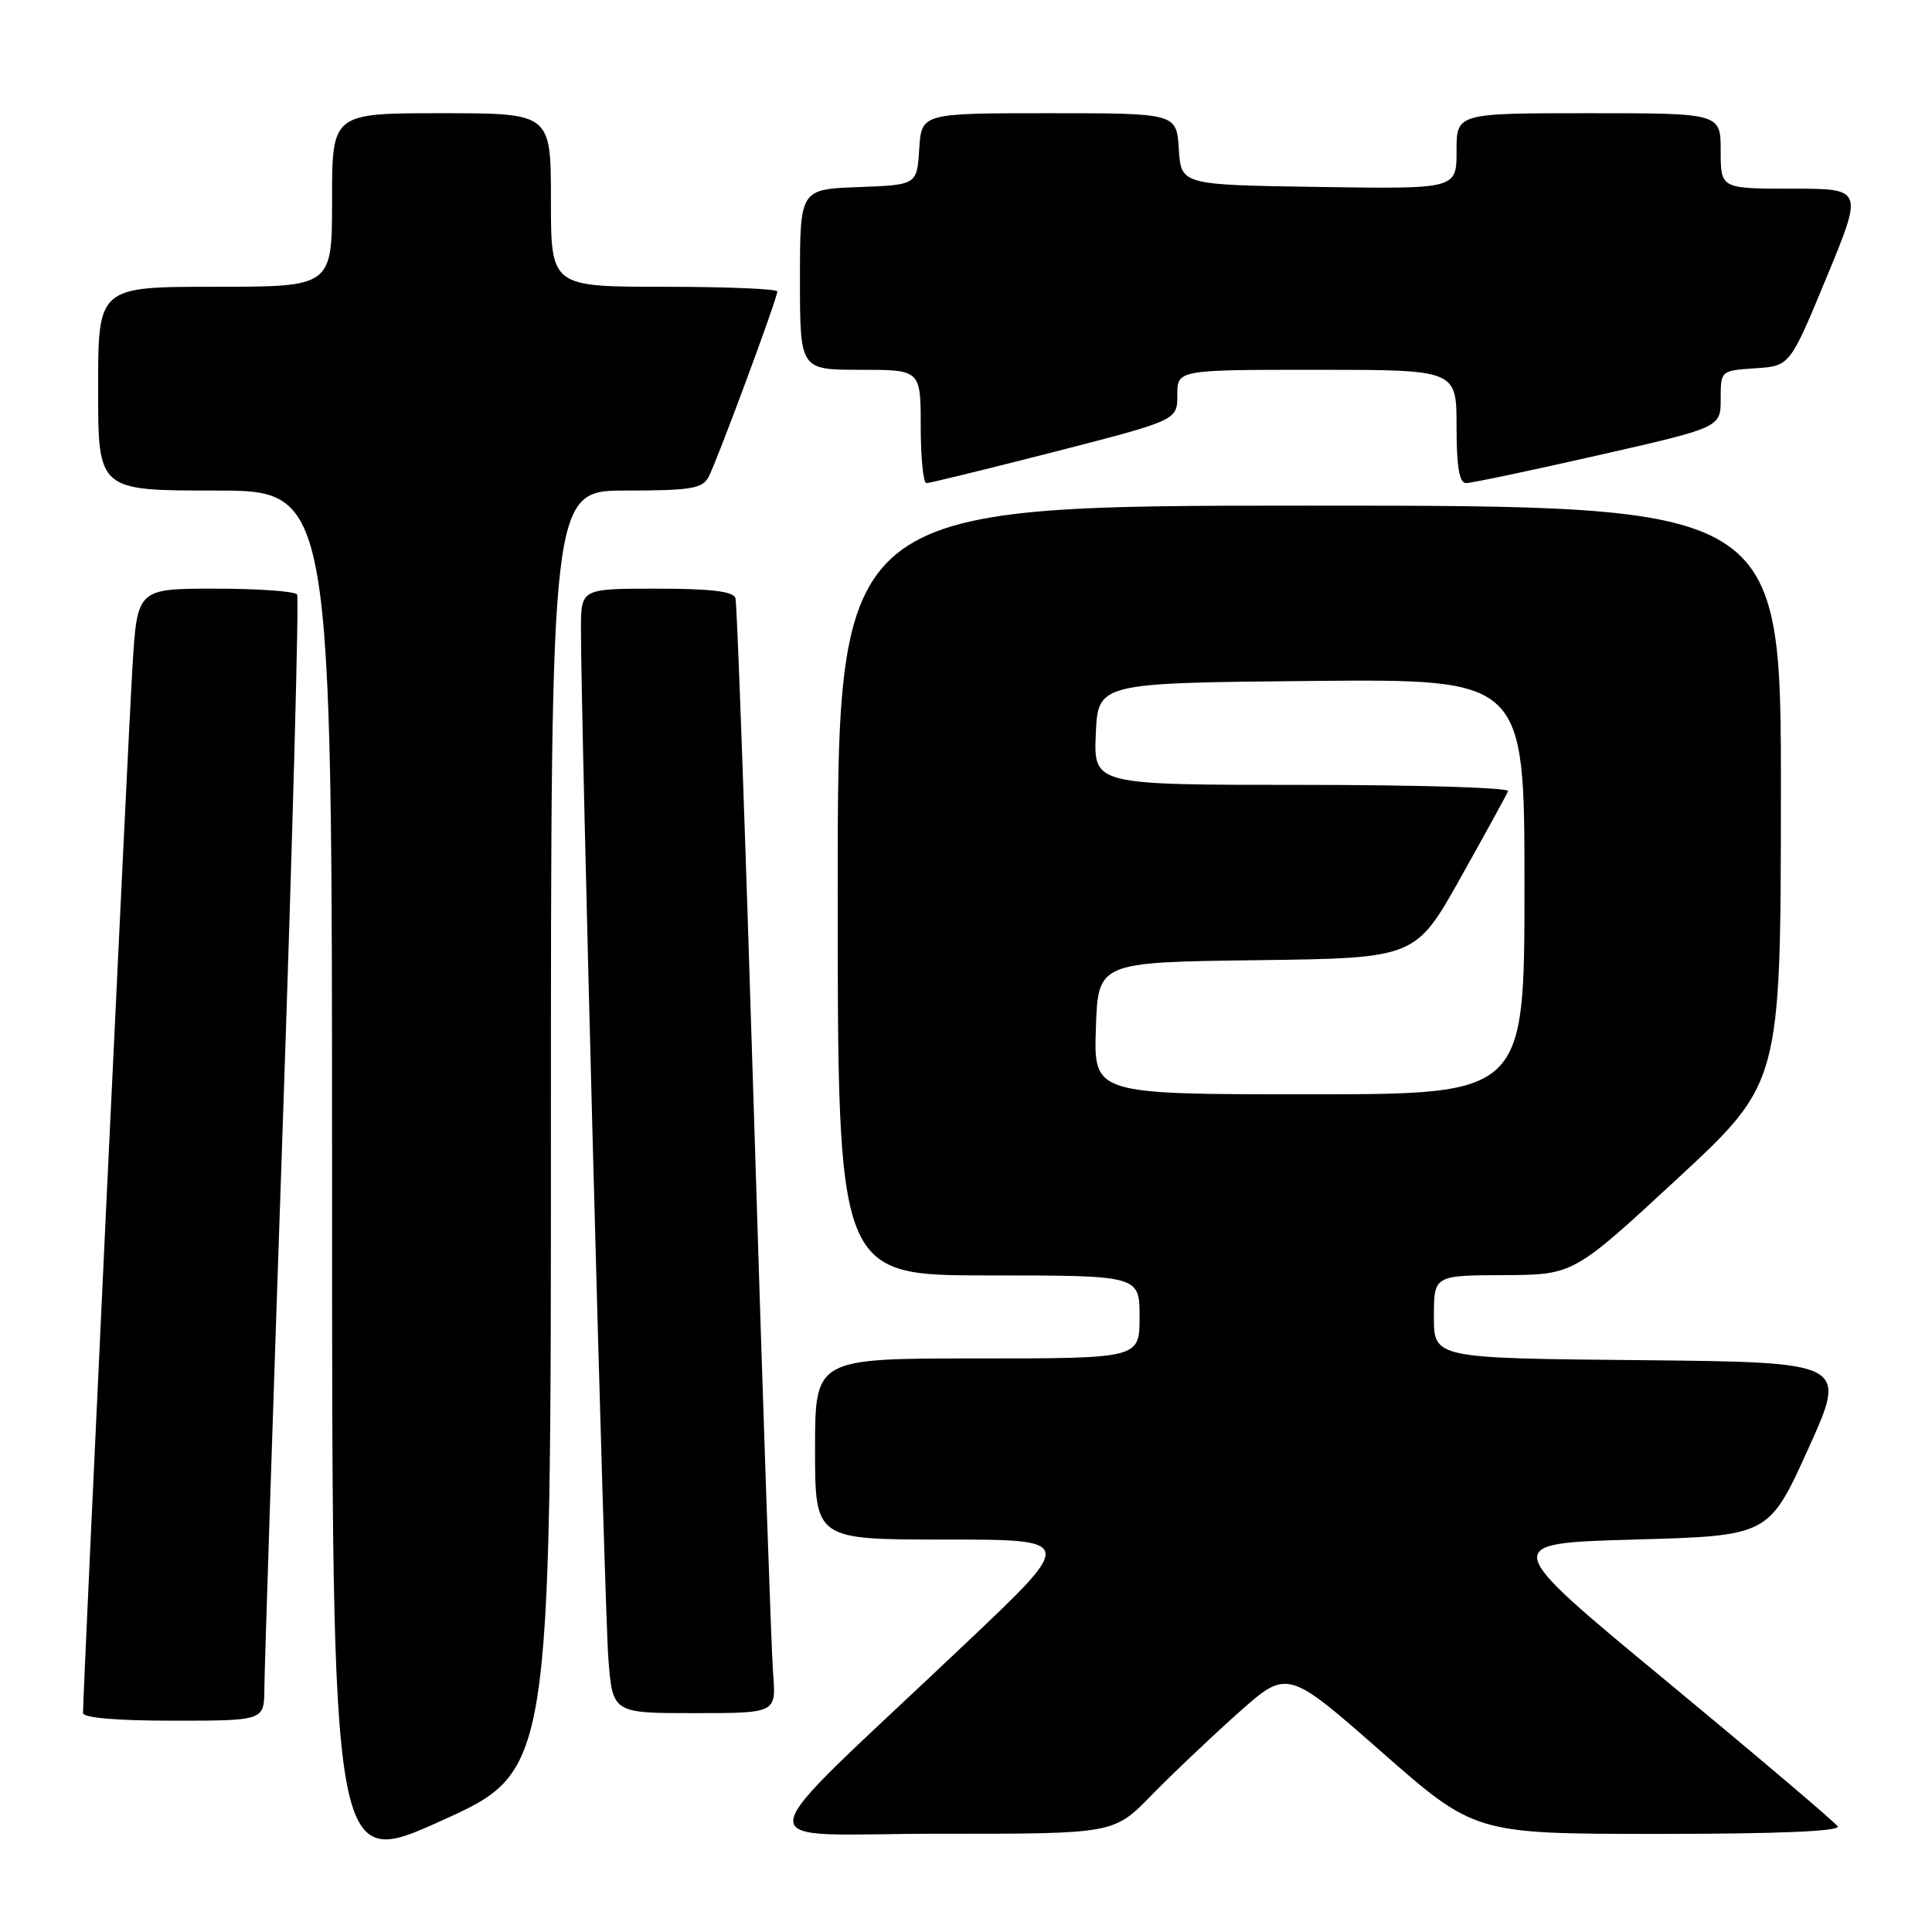 <?xml version="1.0" encoding="UTF-8" standalone="no"?>
<!DOCTYPE svg PUBLIC "-//W3C//DTD SVG 1.1//EN" "http://www.w3.org/Graphics/SVG/1.1/DTD/svg11.dtd" >
<svg xmlns="http://www.w3.org/2000/svg" xmlns:xlink="http://www.w3.org/1999/xlink" version="1.1" viewBox="0 0 256 256">
 <g >
 <path fill="currentColor"
d=" M 73.00 149.84 C 73.00 65.00 73.00 65.00 82.96 65.00 C 91.49 65.00 93.07 64.74 93.88 63.22 C 94.99 61.14 103.00 39.55 103.00 38.62 C 103.00 38.28 96.25 38.00 88.00 38.00 C 73.00 38.00 73.00 38.00 73.00 26.50 C 73.00 15.00 73.00 15.00 58.50 15.00 C 44.00 15.00 44.00 15.00 44.00 26.50 C 44.00 38.00 44.00 38.00 28.50 38.00 C 13.00 38.00 13.00 38.00 13.00 51.50 C 13.00 65.00 13.00 65.00 28.50 65.00 C 44.00 65.00 44.00 65.00 44.00 156.40 C 44.00 247.81 44.00 247.81 58.50 241.25 C 73.00 234.69 73.00 234.69 73.00 149.84 Z  M 152.54 237.92 C 155.27 235.12 160.44 230.21 164.04 227.00 C 170.58 221.17 170.58 221.17 183.00 232.08 C 195.43 243.00 195.43 243.00 219.77 243.00 C 235.67 243.00 243.90 242.65 243.50 242.00 C 243.16 241.46 232.95 232.80 220.81 222.75 C 198.73 204.50 198.73 204.50 216.55 204.00 C 234.38 203.50 234.38 203.50 239.59 192.00 C 244.80 180.50 244.80 180.50 217.40 180.23 C 190.00 179.97 190.00 179.97 190.00 174.48 C 190.00 169.00 190.00 169.00 199.25 168.96 C 208.50 168.92 208.50 168.92 222.23 156.21 C 235.95 143.50 235.95 143.50 235.98 105.25 C 236.00 67.00 236.00 67.00 173.50 67.00 C 111.00 67.00 111.00 67.00 111.00 118.00 C 111.00 169.00 111.00 169.00 131.00 169.00 C 151.00 169.00 151.00 169.00 151.00 174.50 C 151.00 180.00 151.00 180.00 129.50 180.00 C 108.00 180.00 108.00 180.00 108.00 192.00 C 108.00 204.00 108.00 204.00 125.24 204.00 C 142.49 204.00 142.49 204.00 127.99 217.73 C 97.85 246.30 98.30 242.96 124.54 242.98 C 147.58 243.00 147.58 243.00 152.54 237.92 Z  M 35.03 223.75 C 35.04 221.41 36.13 188.02 37.45 149.53 C 38.77 111.05 39.63 79.21 39.37 78.78 C 39.10 78.35 34.23 78.00 28.54 78.00 C 18.19 78.00 18.19 78.00 17.56 88.25 C 17.00 97.13 11.00 224.17 11.00 226.97 C 11.00 227.62 15.41 228.00 23.00 228.00 C 35.00 228.00 35.00 228.00 35.03 223.75 Z  M 102.44 221.75 C 102.21 218.86 101.08 185.90 99.93 148.50 C 98.78 111.10 97.67 79.94 97.45 79.25 C 97.17 78.36 94.18 78.00 87.03 78.00 C 77.00 78.00 77.00 78.00 76.98 83.25 C 76.95 94.68 80.09 212.95 80.61 219.75 C 81.17 227.00 81.17 227.00 92.01 227.00 C 102.86 227.00 102.86 227.00 102.44 221.75 Z  M 139.75 59.86 C 156.00 55.68 156.00 55.68 156.00 52.34 C 156.00 49.00 156.00 49.00 174.50 49.00 C 193.00 49.00 193.00 49.00 193.00 56.50 C 193.00 61.83 193.36 64.00 194.25 64.01 C 194.94 64.02 202.81 62.36 211.75 60.33 C 228.00 56.64 228.00 56.64 228.00 52.87 C 228.00 49.11 228.00 49.11 232.58 48.80 C 237.17 48.50 237.17 48.50 242.03 36.75 C 246.89 25.00 246.89 25.00 237.44 25.00 C 228.00 25.00 228.00 25.00 228.00 20.00 C 228.00 15.00 228.00 15.00 210.50 15.00 C 193.00 15.00 193.00 15.00 193.00 20.02 C 193.00 25.05 193.00 25.05 174.75 24.77 C 156.50 24.50 156.50 24.50 156.20 19.75 C 155.89 15.00 155.89 15.00 139.00 15.00 C 122.11 15.00 122.11 15.00 121.80 19.75 C 121.50 24.50 121.50 24.50 113.75 24.79 C 106.00 25.08 106.00 25.08 106.00 37.04 C 106.00 49.00 106.00 49.00 114.00 49.00 C 122.00 49.00 122.00 49.00 122.00 56.50 C 122.00 60.62 122.34 64.01 122.75 64.02 C 123.16 64.02 130.81 62.15 139.75 59.86 Z  M 145.21 136.25 C 145.50 127.50 145.50 127.50 166.53 127.23 C 187.56 126.96 187.56 126.96 193.53 116.31 C 196.81 110.45 199.65 105.28 199.83 104.83 C 200.02 104.37 187.73 104.00 172.54 104.00 C 144.91 104.00 144.91 104.00 145.20 97.25 C 145.50 90.50 145.50 90.50 173.75 90.23 C 202.00 89.97 202.00 89.97 202.00 117.48 C 202.00 145.00 202.00 145.00 173.46 145.00 C 144.92 145.00 144.92 145.00 145.21 136.25 Z "/>
</g>
</svg>